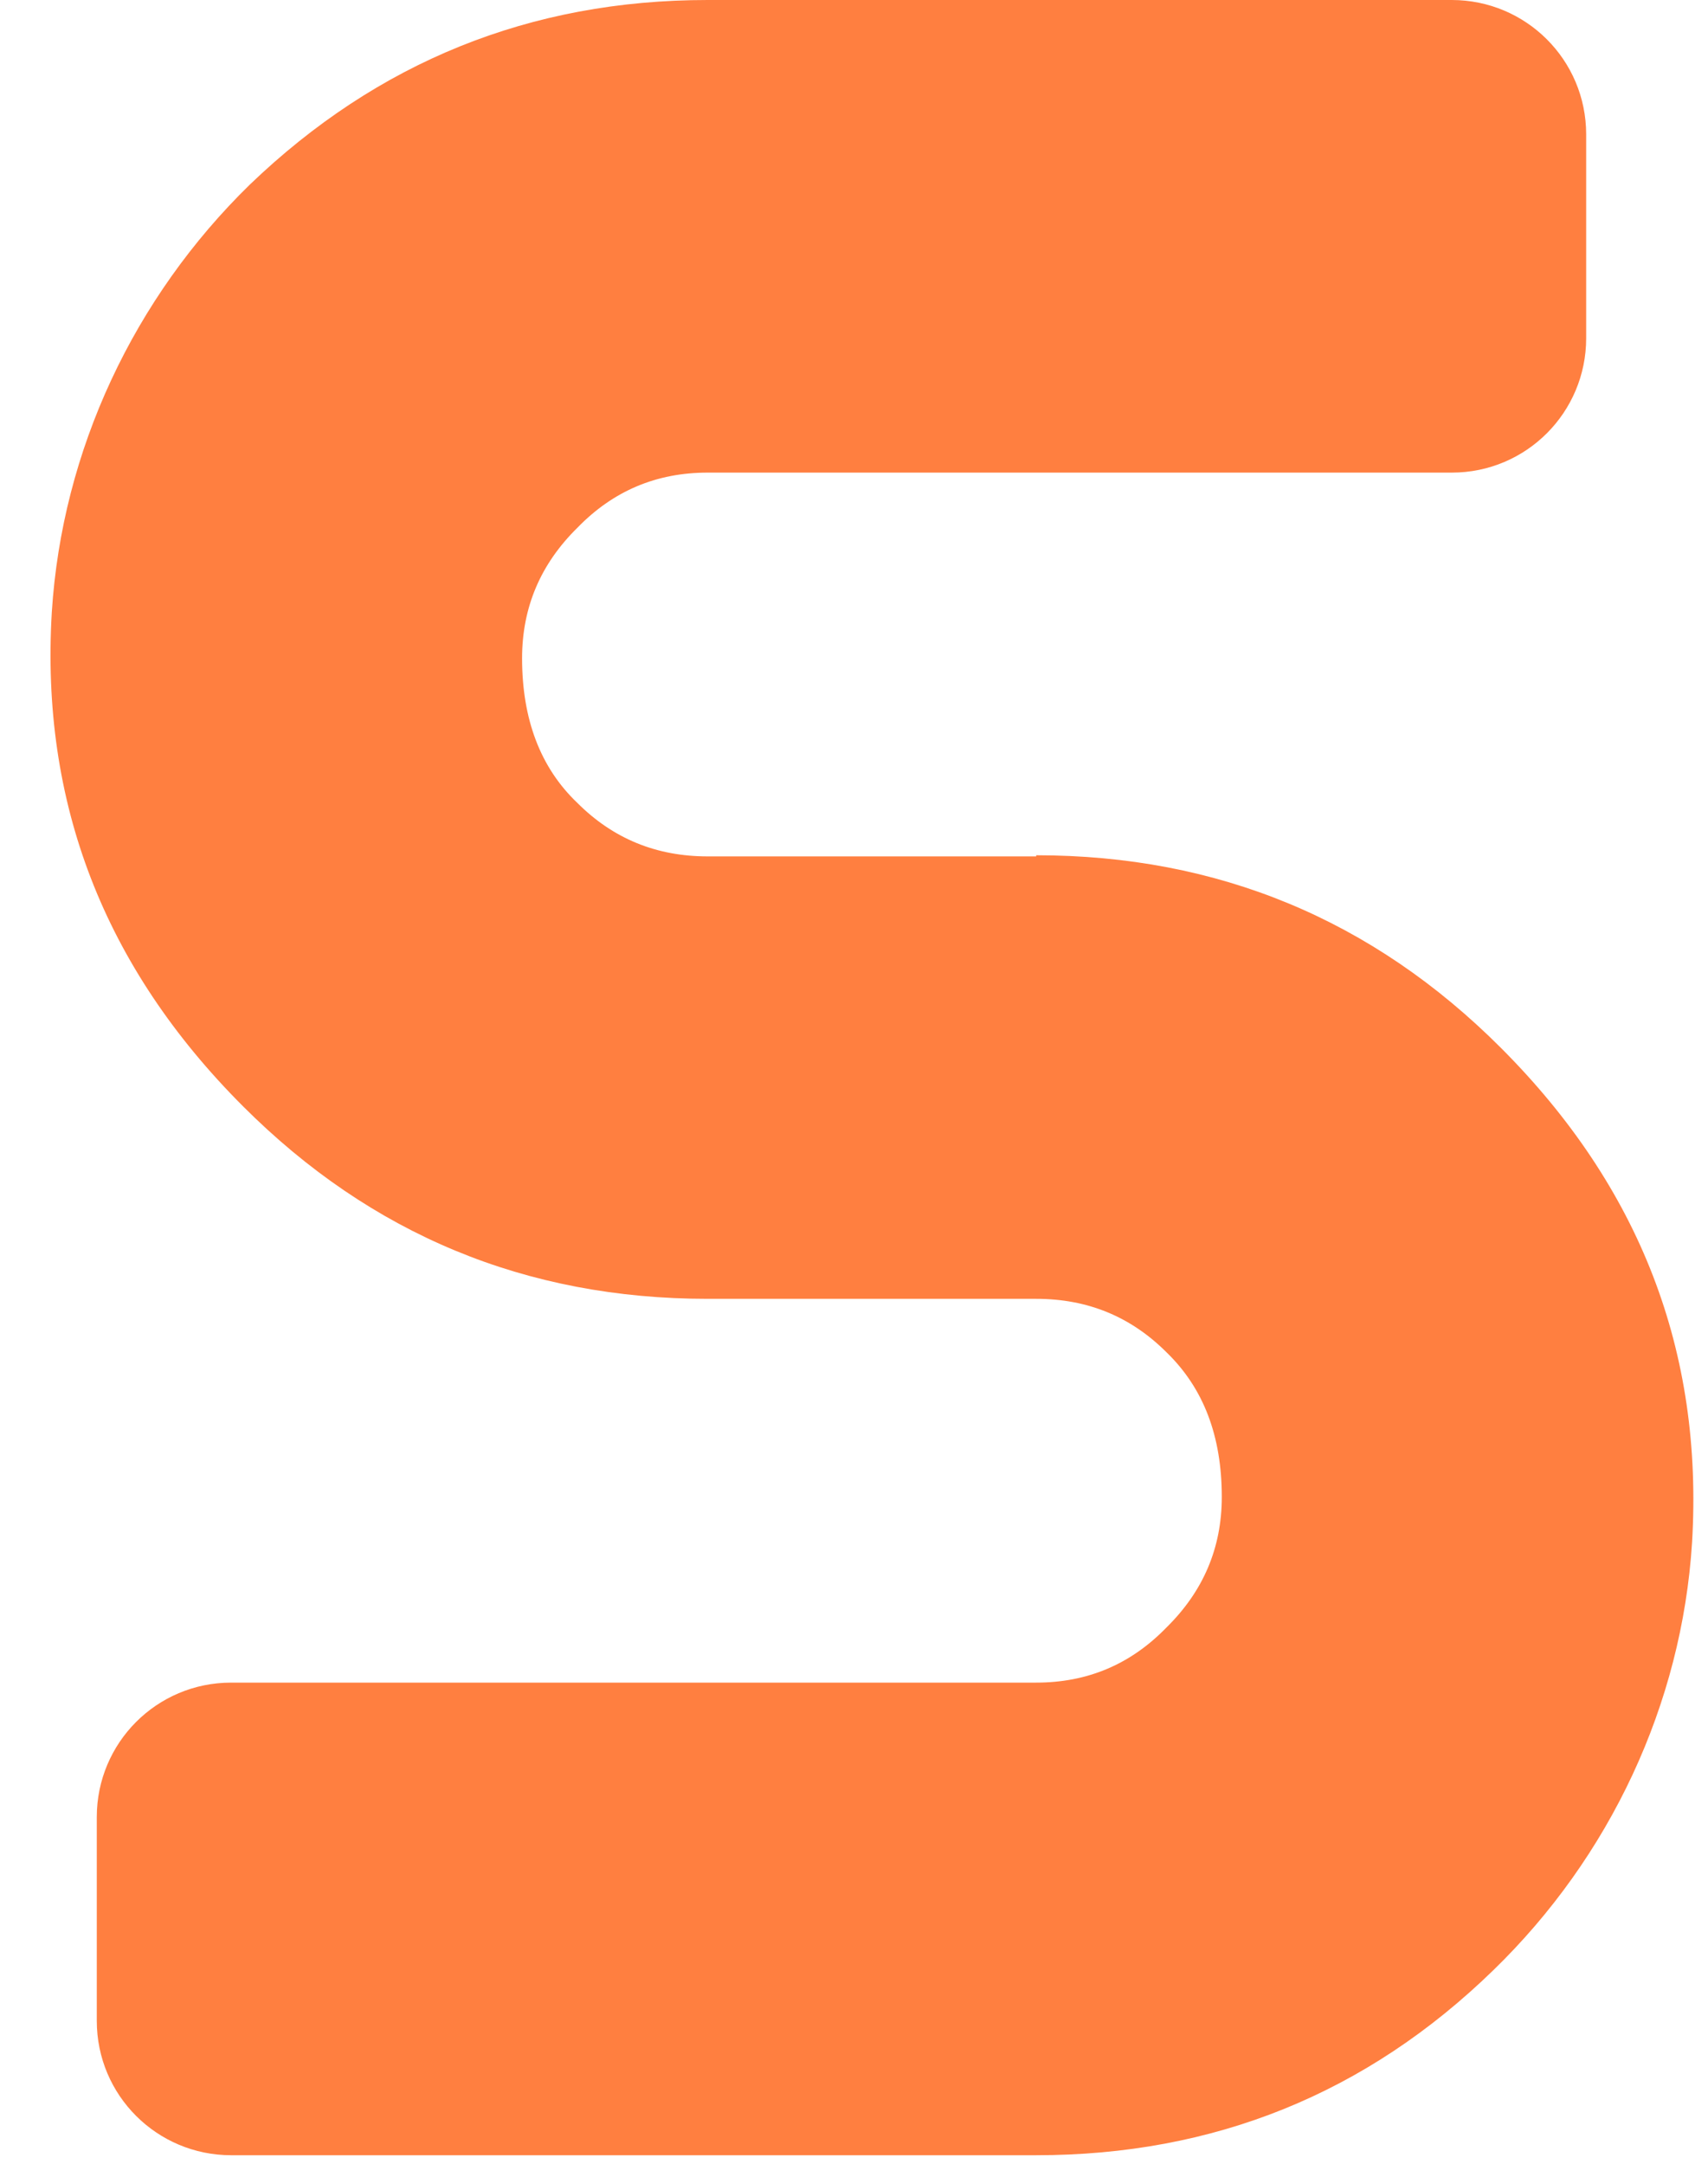<svg width="30" height="38" viewBox="0 0 30 38" fill="none" xmlns="http://www.w3.org/2000/svg">
<path d="M18.2 15.02C21.39 15.02 24.11 16.15 26.36 18.4C28.81 20.85 29.92 23.74 29.72 27.09C29.54 29.93 28.28 32.61 26.23 34.6C24 36.77 21.32 37.85 18.2 37.85H4.06C2.76 37.85 1.7 36.8 1.7 35.49V31.91C1.7 30.61 2.75 29.55 4.06 29.55H18.2C19.1 29.55 19.86 29.23 20.49 28.58C21.13 27.95 21.46 27.19 21.46 26.29C21.46 25.22 21.14 24.38 20.49 23.75C19.86 23.12 19.1 22.81 18.2 22.81H12.43C9.24 22.81 6.52 21.68 4.27 19.43C1.82 16.98 0.71 14.09 0.91 10.75C1.09 7.91 2.35 5.23 4.39 3.24C6.63 1.09 9.31 0 12.43 0H25.5C26.8 0 27.86 1.05 27.86 2.36V5.94C27.86 7.24 26.81 8.3 25.5 8.3H12.43C11.53 8.3 10.77 8.62 10.14 9.27C9.5 9.9 9.17 10.66 9.17 11.56C9.17 12.63 9.49 13.48 10.14 14.1C10.77 14.73 11.53 15.04 12.43 15.04H18.2V15.02Z" fill="#FF7F40"/>
</svg>
